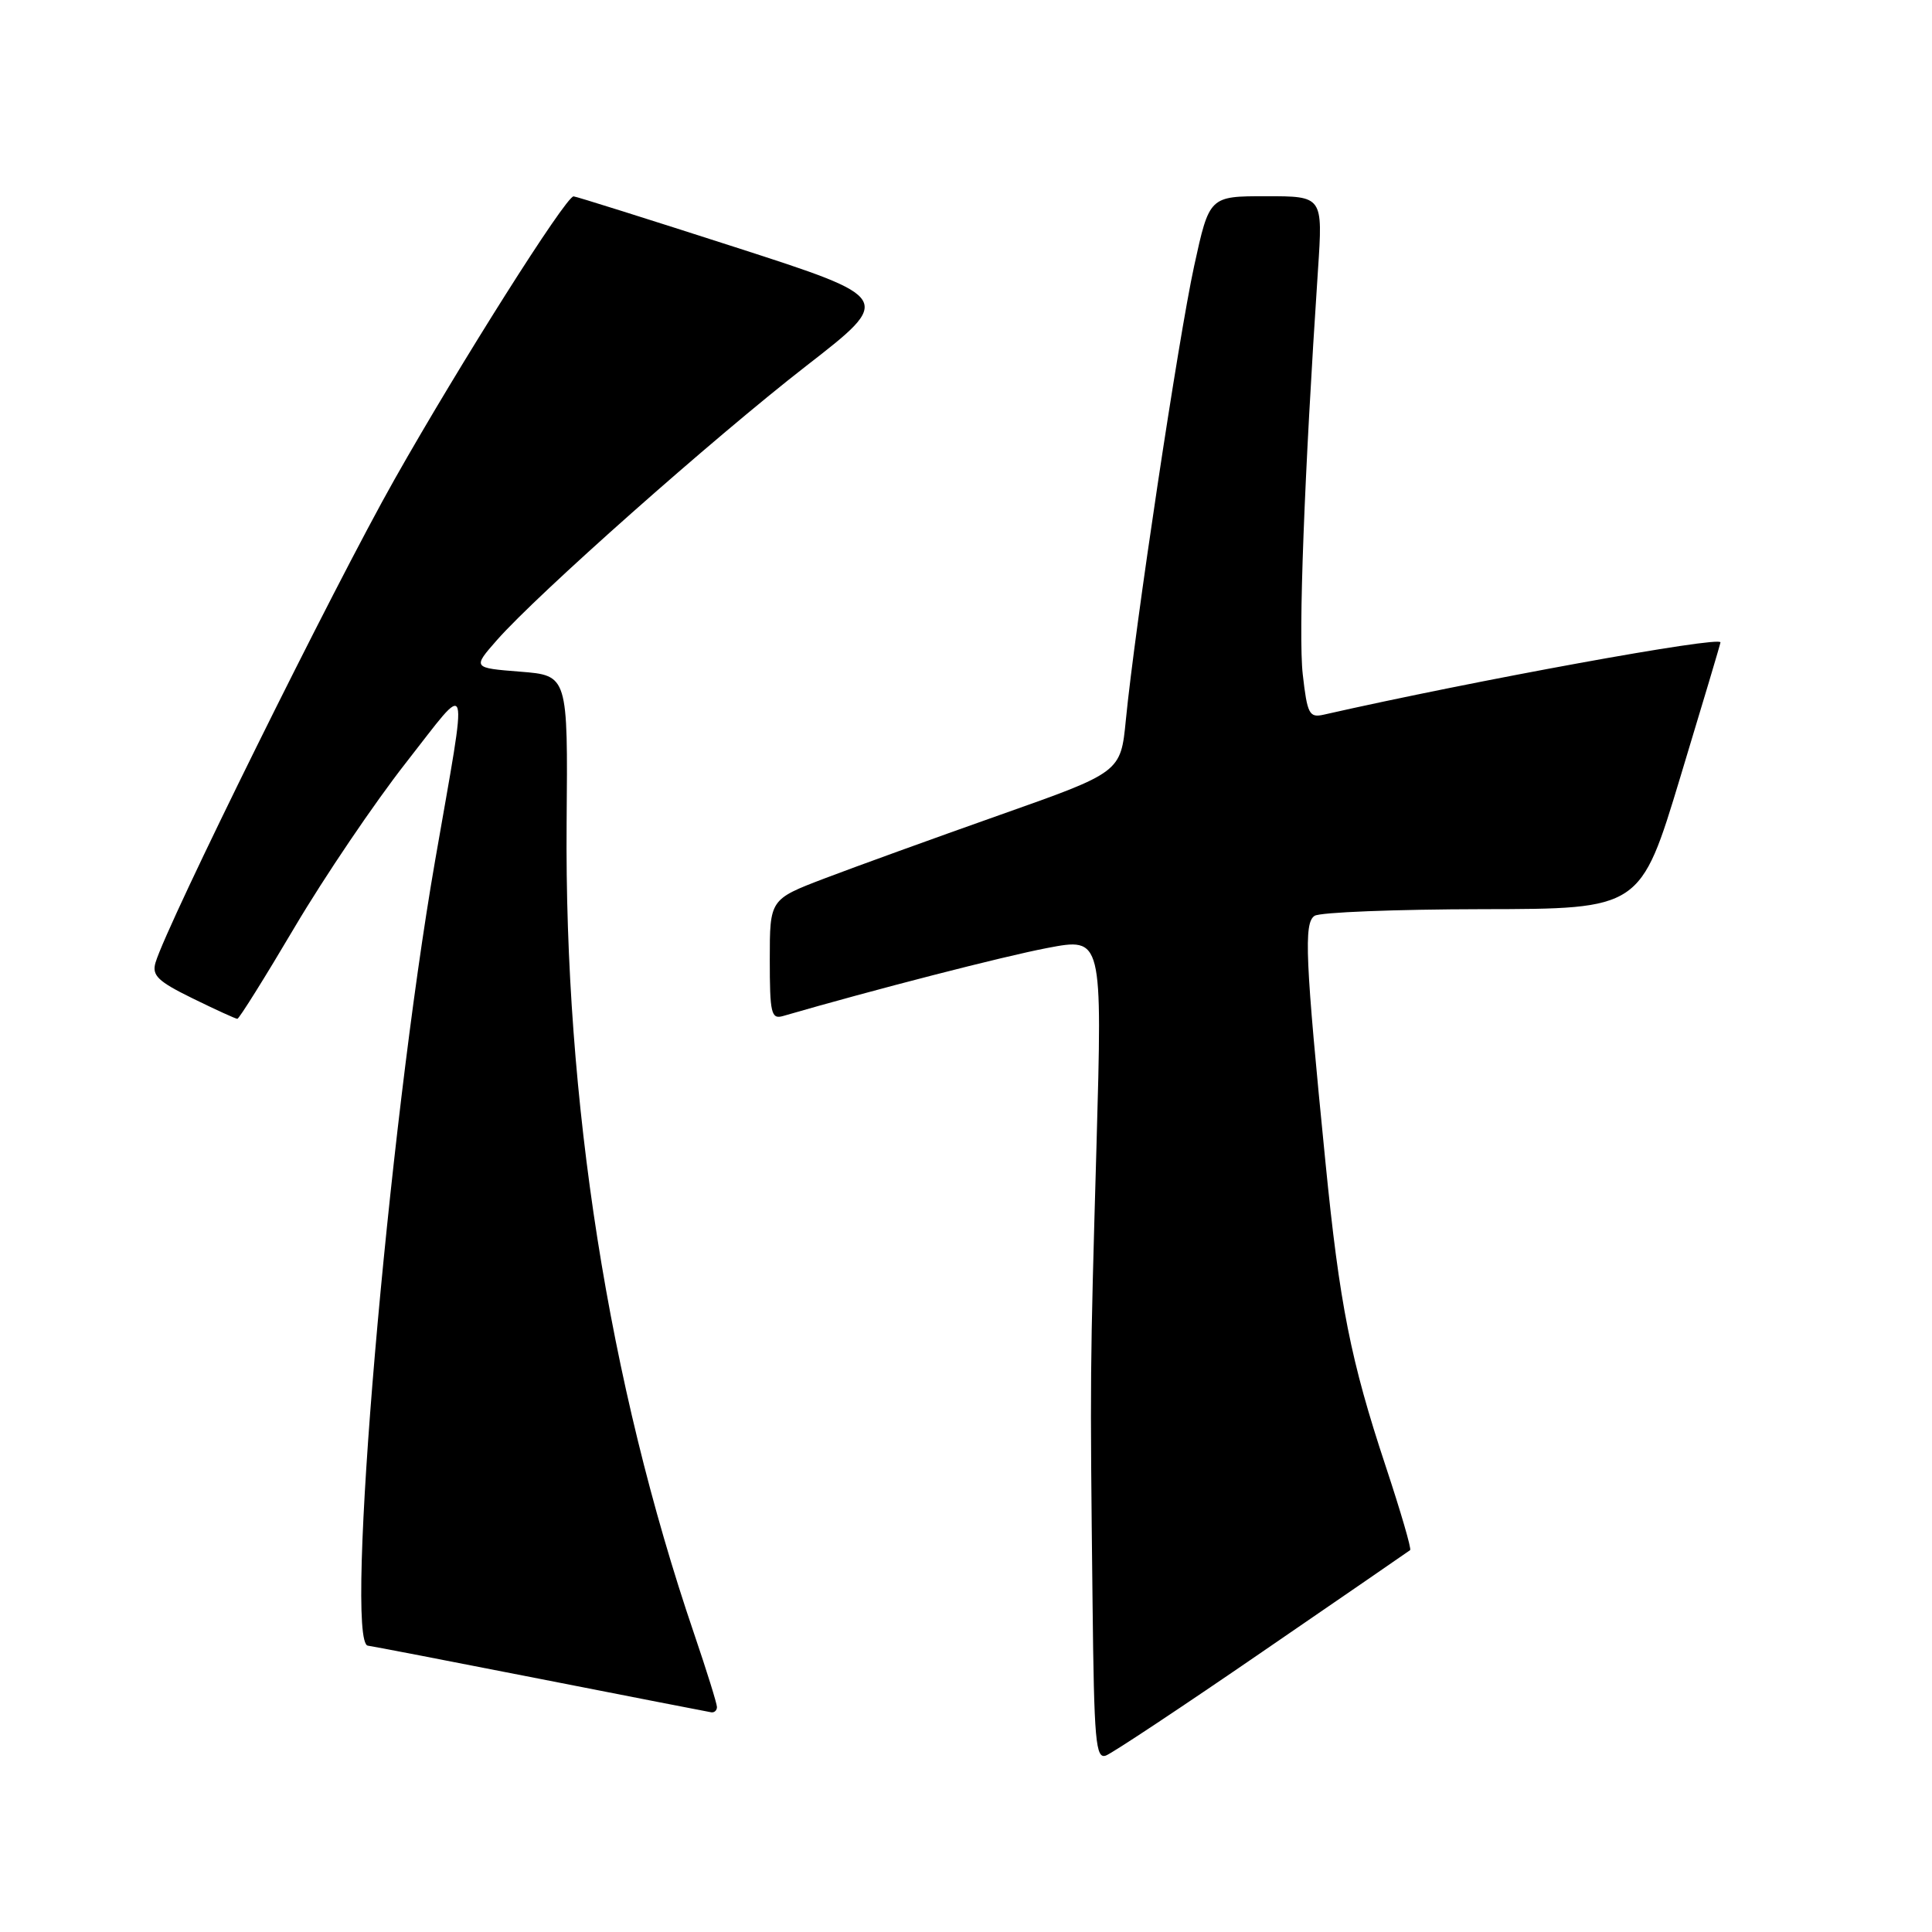 <?xml version="1.0" encoding="UTF-8" standalone="no"?>
<!DOCTYPE svg PUBLIC "-//W3C//DTD SVG 1.1//EN" "http://www.w3.org/Graphics/SVG/1.1/DTD/svg11.dtd" >
<svg xmlns="http://www.w3.org/2000/svg" xmlns:xlink="http://www.w3.org/1999/xlink" version="1.1" viewBox="0 0 256 256">
 <g >
 <path fill="currentColor"
d=" M 167.31 218.84 C 177.87 211.60 186.66 205.55 186.85 205.40 C 187.05 205.25 185.59 200.26 183.62 194.31 C 178.97 180.28 177.50 172.87 175.63 154.00 C 172.94 126.98 172.74 122.29 174.19 121.35 C 174.91 120.88 184.92 120.49 196.43 120.47 C 217.37 120.44 217.37 120.44 222.65 102.97 C 225.56 93.36 227.96 85.33 227.97 85.12 C 228.04 84.22 195.38 90.17 175.39 94.70 C 173.48 95.13 173.22 94.62 172.62 89.34 C 172.03 84.11 172.82 63.08 174.64 35.75 C 175.29 26.00 175.29 26.00 167.77 26.00 C 160.25 26.00 160.25 26.00 158.23 35.25 C 156.15 44.80 150.37 83.22 149.18 95.41 C 148.50 102.33 148.50 102.33 132.50 107.98 C 123.70 111.09 113.24 114.88 109.25 116.40 C 102.00 119.17 102.00 119.17 102.00 127.15 C 102.00 134.28 102.19 135.08 103.75 134.63 C 115.78 131.14 132.99 126.71 138.79 125.61 C 146.07 124.22 146.07 124.22 145.29 151.86 C 144.43 181.95 144.43 181.91 144.77 212.36 C 144.97 230.81 145.18 233.14 146.56 232.61 C 147.42 232.28 156.76 226.09 167.31 218.84 Z  M 95.00 226.19 C 95.00 225.74 93.63 221.35 91.96 216.44 C 80.63 183.18 74.77 145.89 75.08 109.00 C 75.25 89.50 75.25 89.50 68.93 89.00 C 62.61 88.50 62.61 88.50 65.86 84.80 C 71.27 78.66 94.49 58.08 106.80 48.51 C 118.38 39.52 118.38 39.52 97.44 32.76 C 85.92 29.05 76.28 26.01 76.00 26.02 C 74.94 26.06 60.92 48.23 52.29 63.50 C 44.18 77.84 22.16 122.36 20.61 127.54 C 20.10 129.25 20.91 130.03 25.52 132.29 C 28.56 133.78 31.23 135.00 31.45 135.00 C 31.68 135.00 35.10 129.53 39.06 122.83 C 43.02 116.14 49.64 106.36 53.78 101.08 C 62.47 90.00 62.06 88.66 57.66 114.00 C 51.41 149.94 45.60 217.80 48.75 218.06 C 49.16 218.10 59.40 220.07 71.50 222.45 C 83.60 224.83 93.84 226.82 94.25 226.89 C 94.66 226.95 95.00 226.63 95.00 226.19 Z "/>
</g>
</svg>